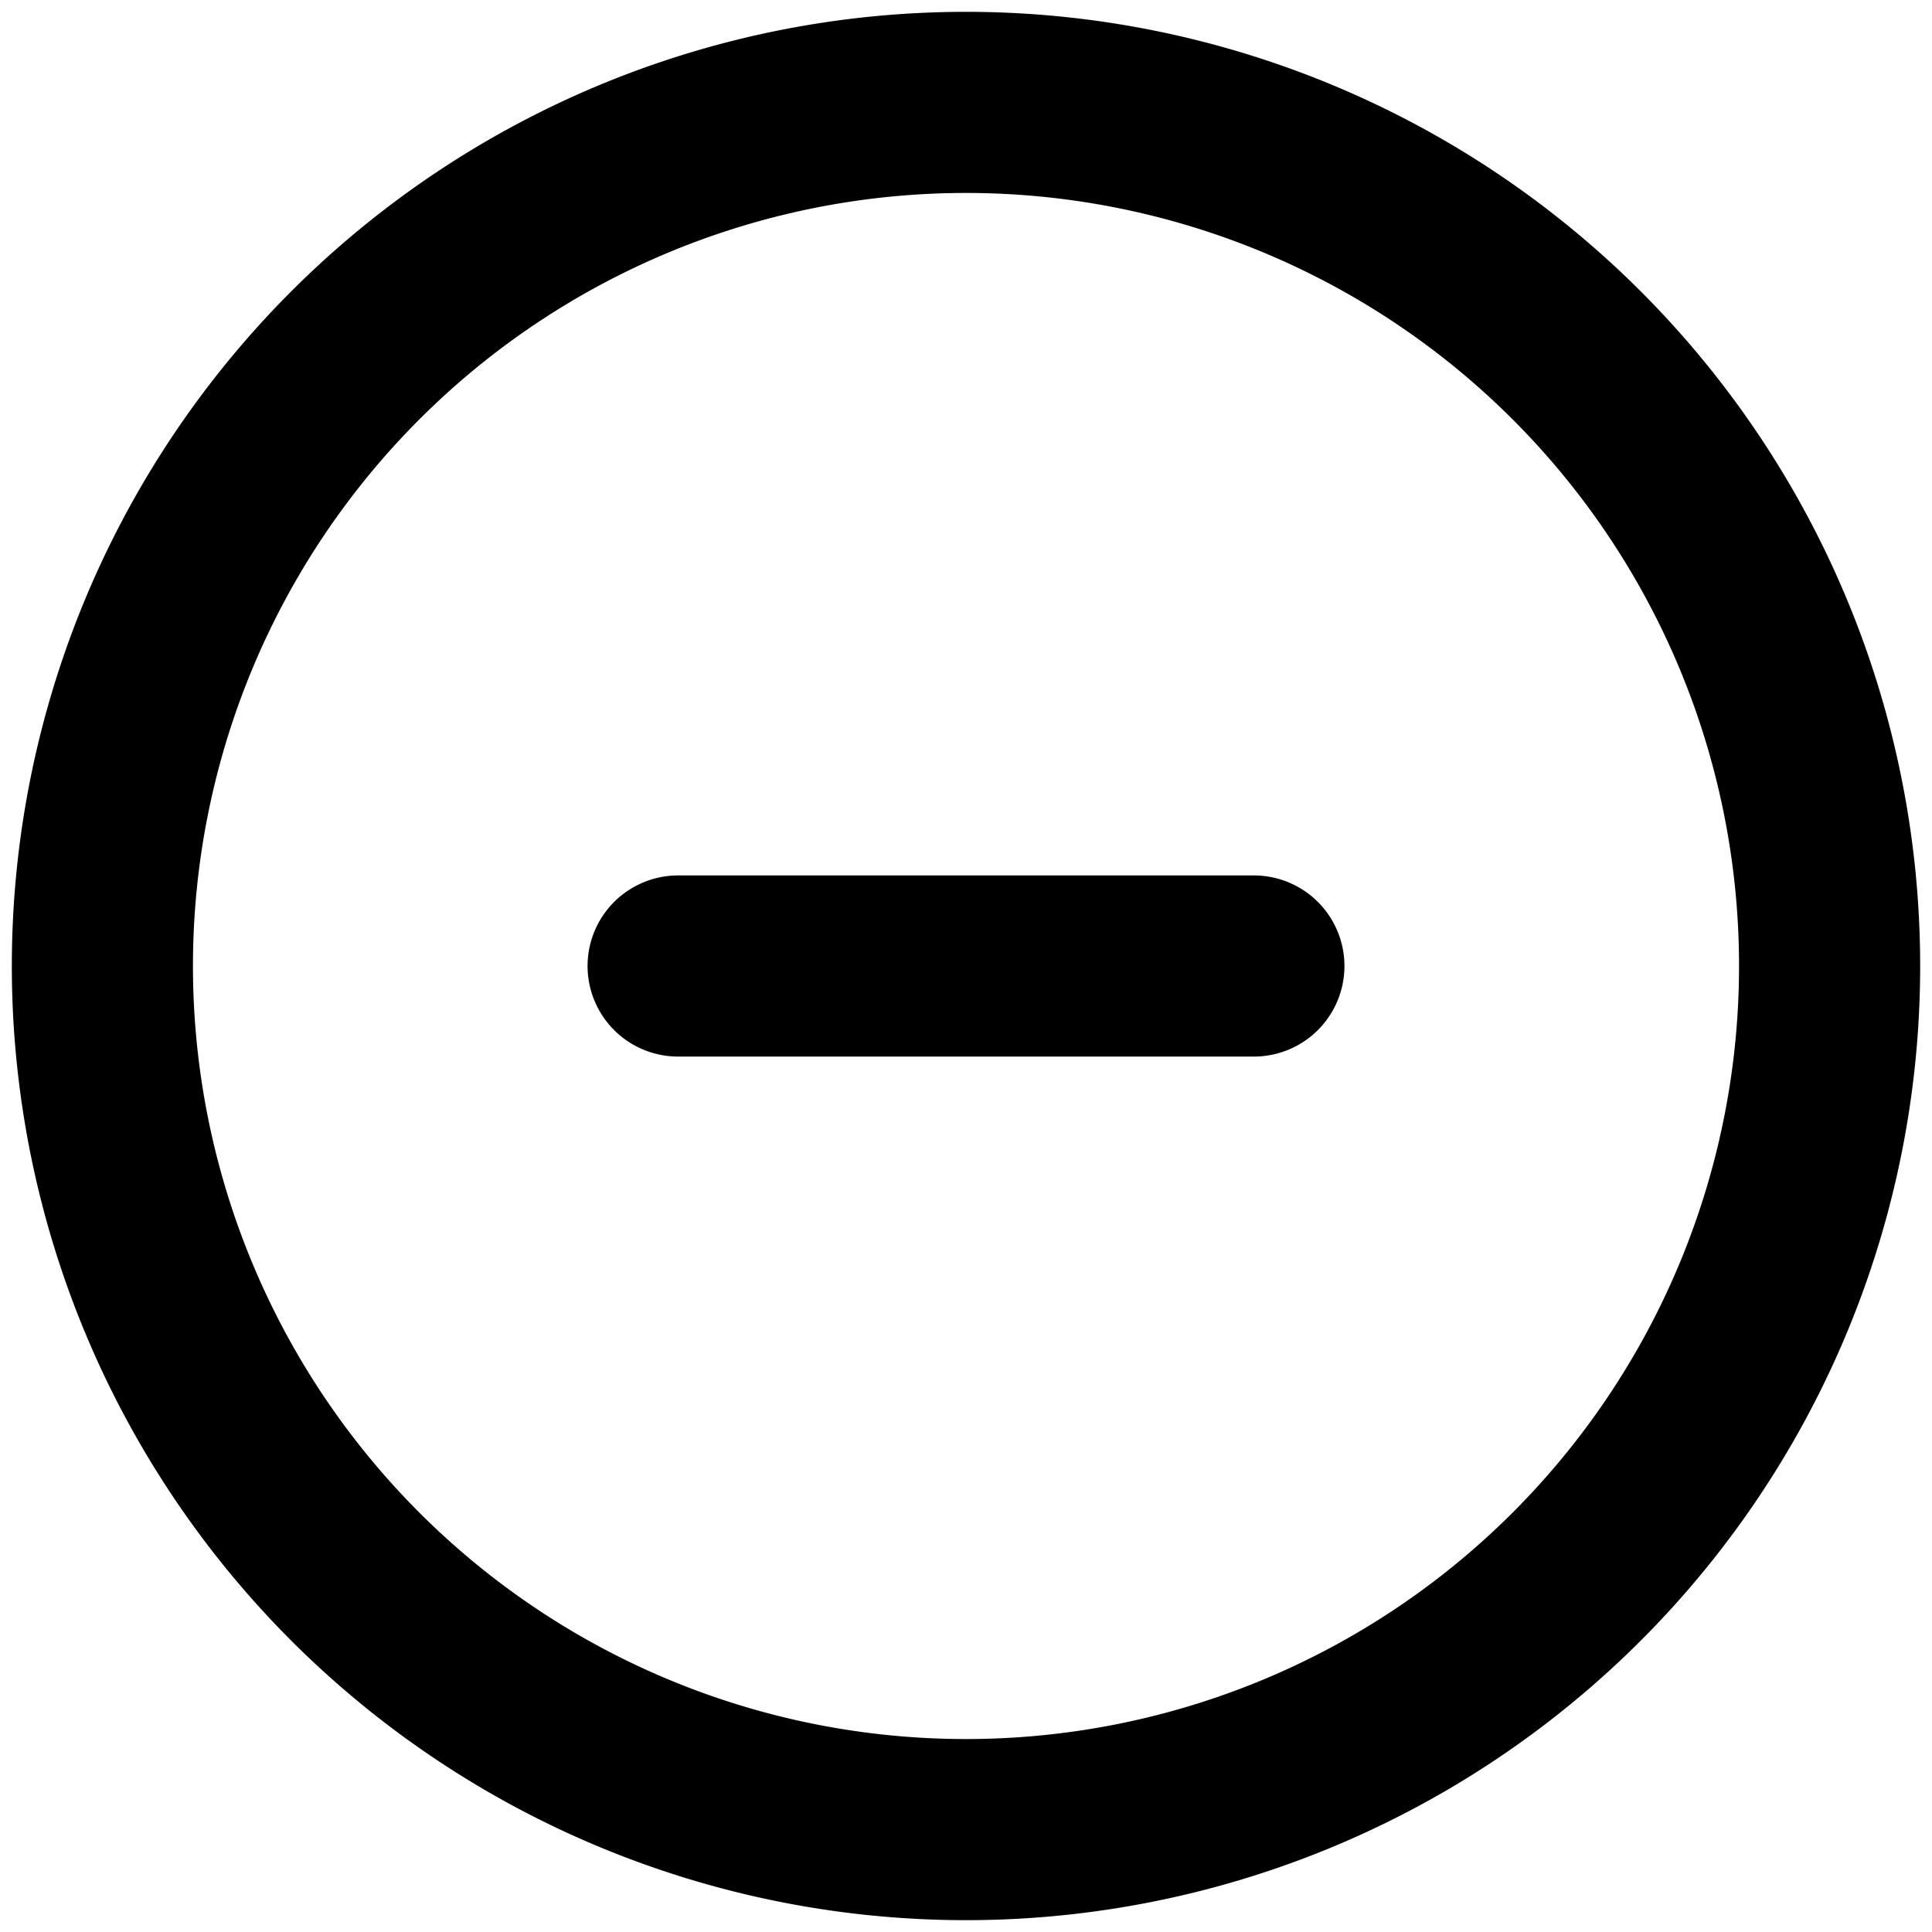 <svg xmlns="http://www.w3.org/2000/svg" viewBox="0 0 16 16" stroke-width="1.5" stroke="currentColor" aria-hidden="true" fill="none">
  <defs>
    <clipPath id="a">
      <path d="M0 0h16v16H0z"/>
    </clipPath>
  </defs>
  <g clip-path="url(#a)">
    <path stroke-linecap="round" stroke-linejoin="round" d="M10.384 8H5.616m9.536 0A7.152 7.152 0 11.848 8a7.152 7.152 0 0114.304 0z"/>
  </g>
</svg>
